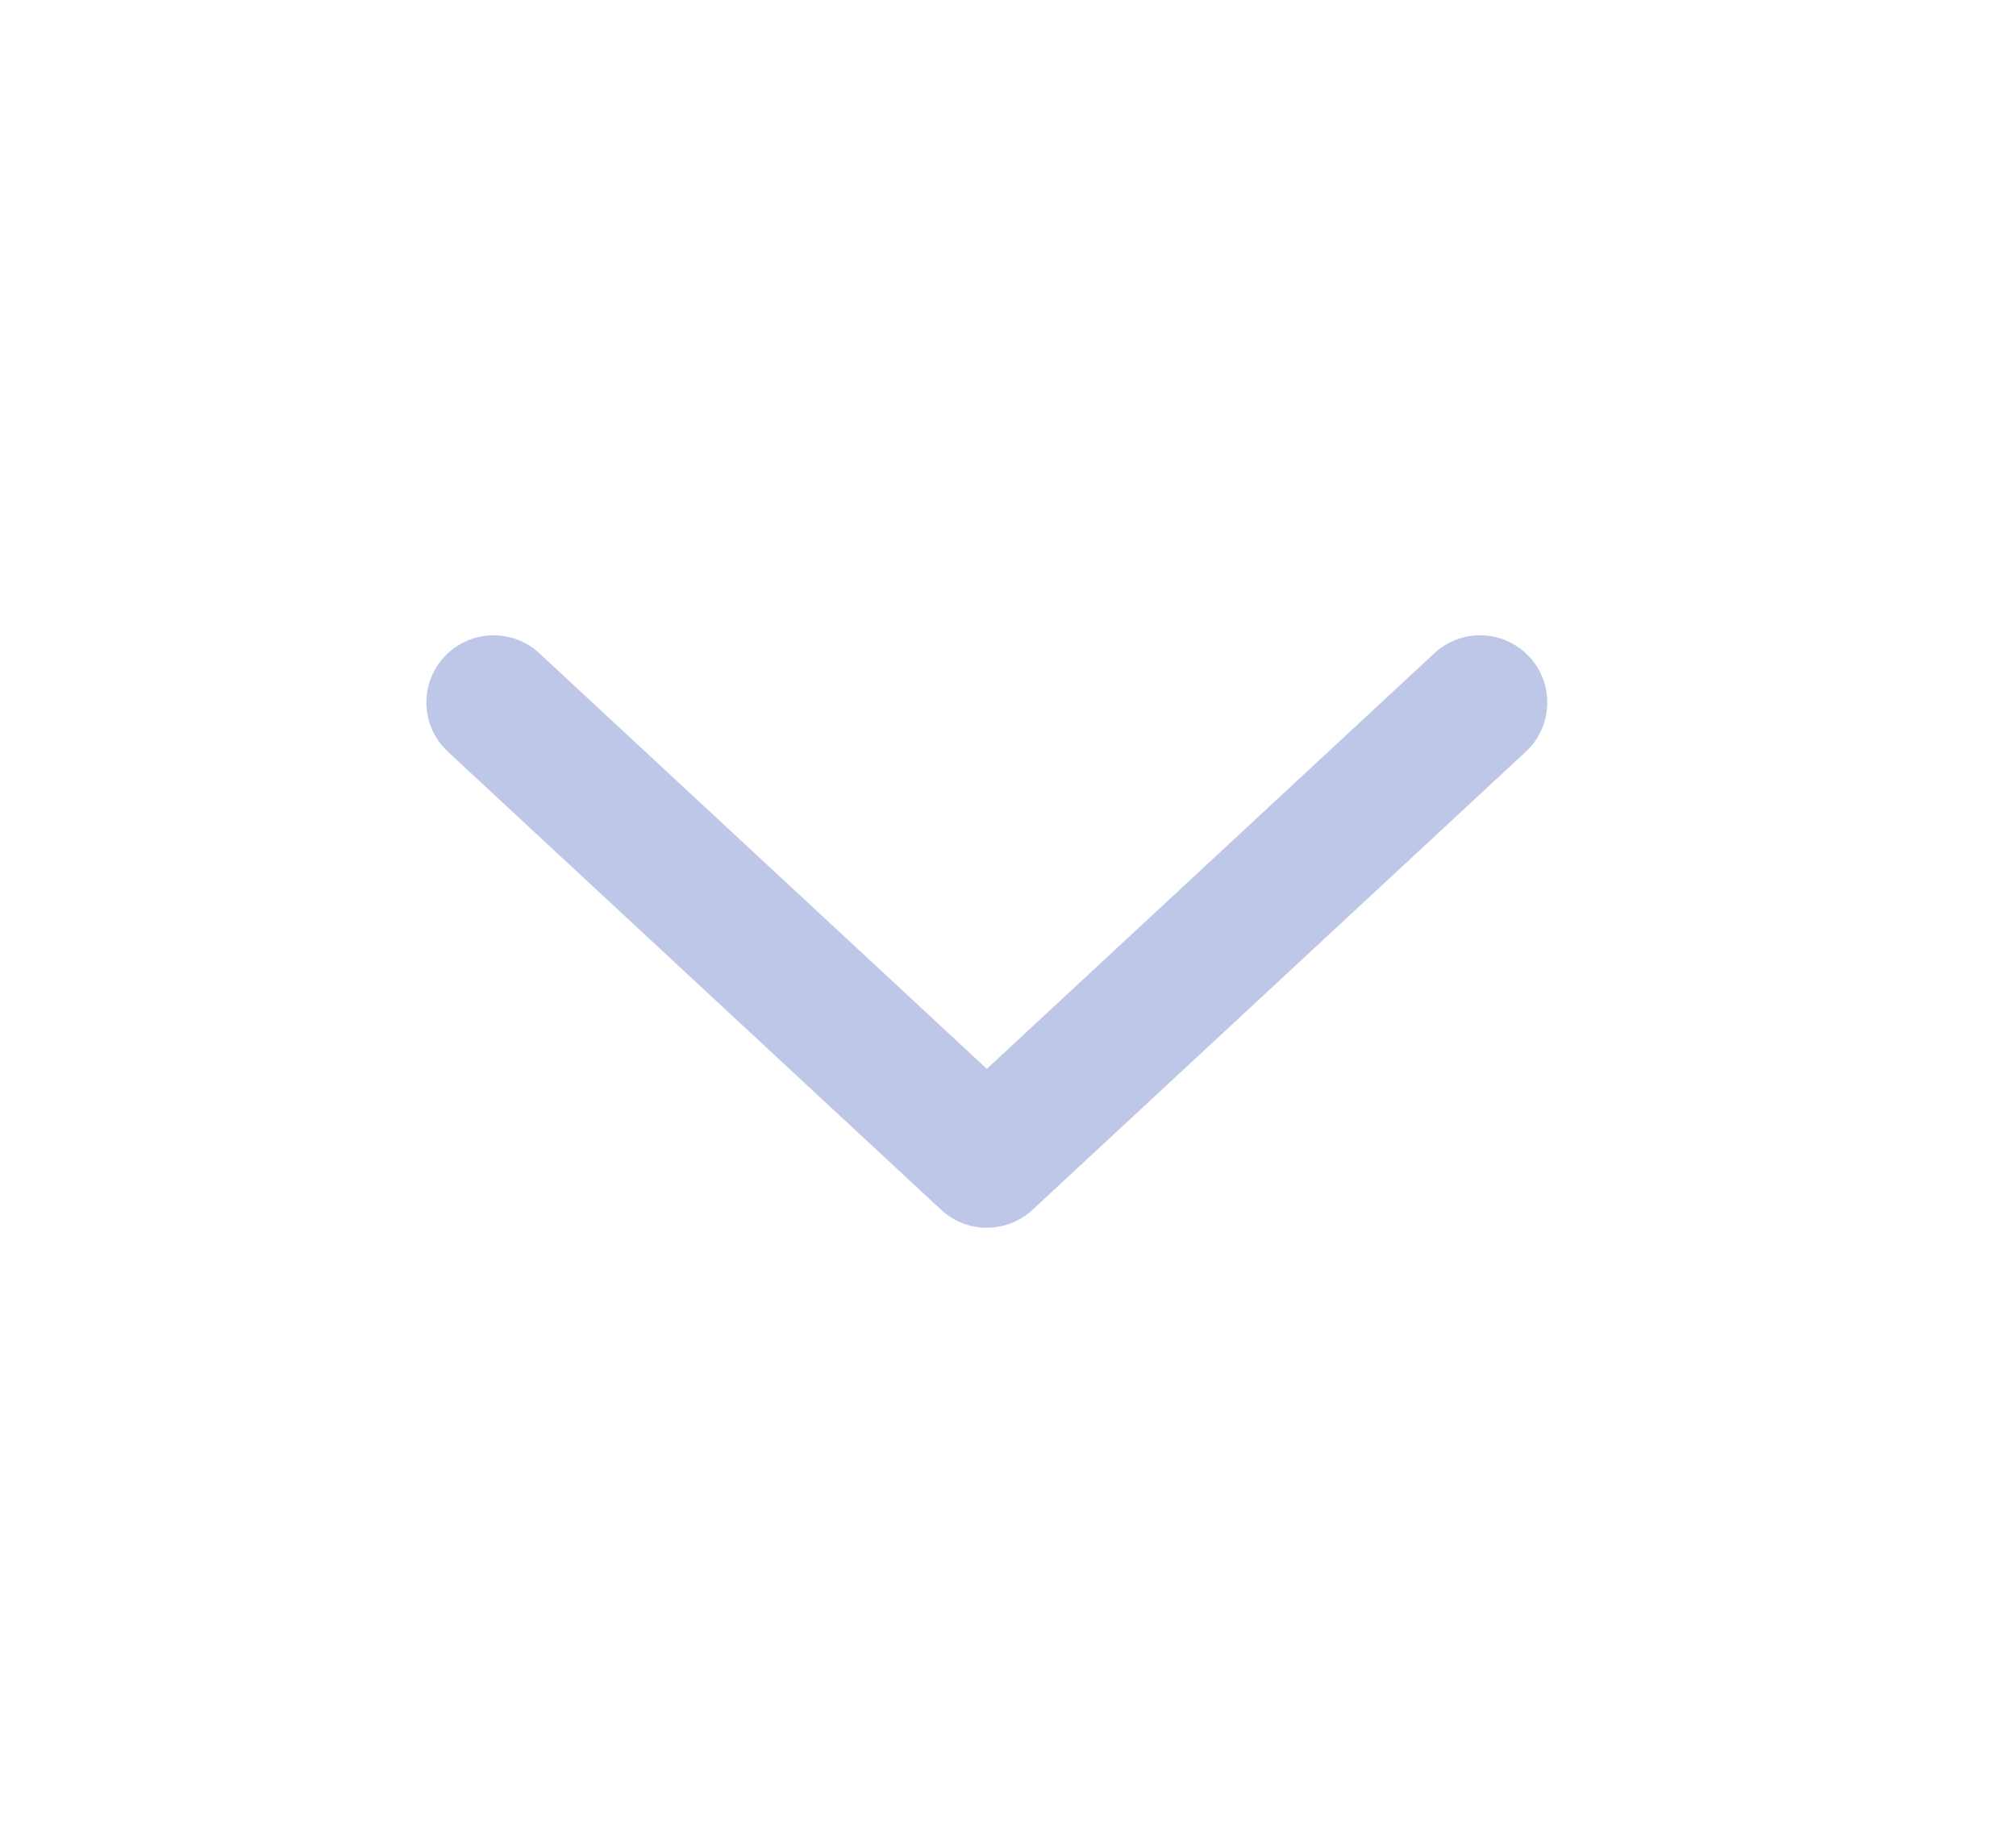 <?xml version="1.0" encoding="UTF-8" standalone="no"?><svg width='12' height='11' viewBox='0 0 12 11' fill='none' xmlns='http://www.w3.org/2000/svg'>
<g opacity='0.8'>
<path d='M2.938 4.182L5.874 6.909L8.81 4.182' stroke='#AEB9E1' stroke-width='0.8' stroke-linecap='round' stroke-linejoin='round'/>
</g>
</svg>
